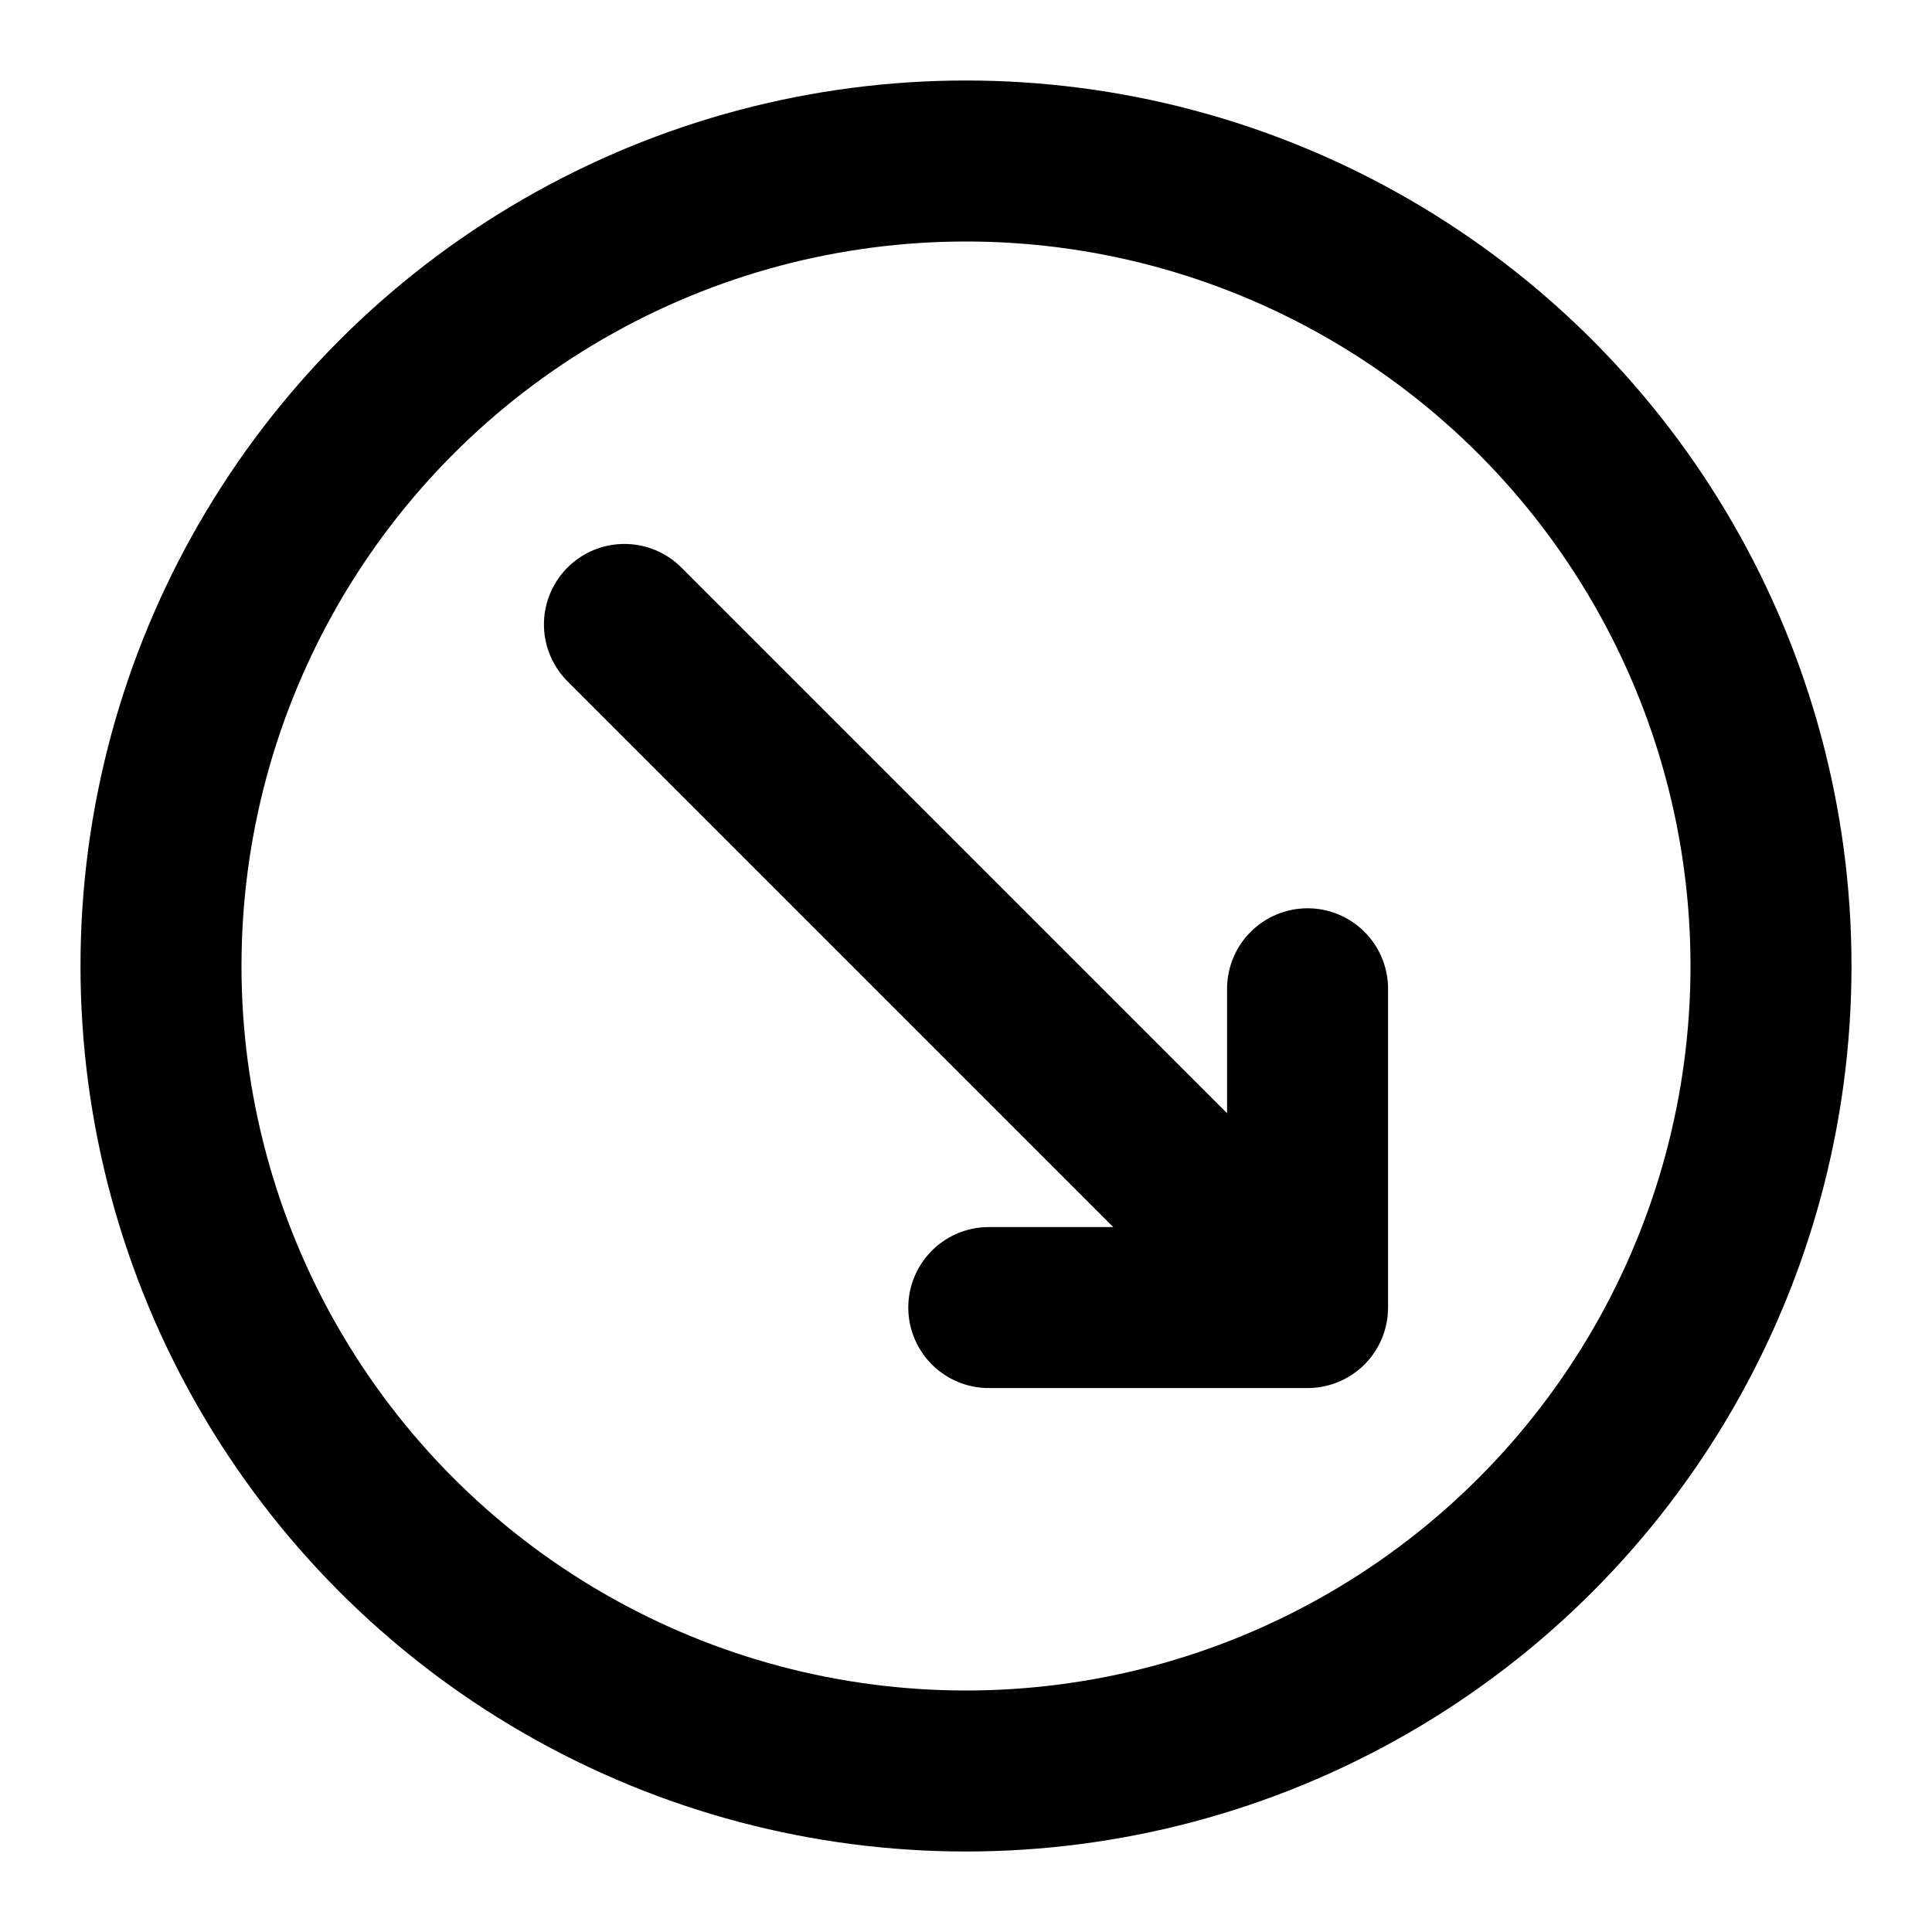 <svg viewBox="0 0 24 24" xmlns="http://www.w3.org/2000/svg" fill-rule="evenodd" clip-rule="evenodd" stroke-linecap="round" stroke-linejoin="round" stroke-miterlimit="1.5">
  <circle cx="12" cy="12" r="10" fill="none" stroke="#000" stroke-width="2"/>
  <path d="M16.243 16.243L7.757 7.757M12.283 16.243h3.96v-3.96" fill="none" stroke="#000" stroke-width="2"/>
</svg>